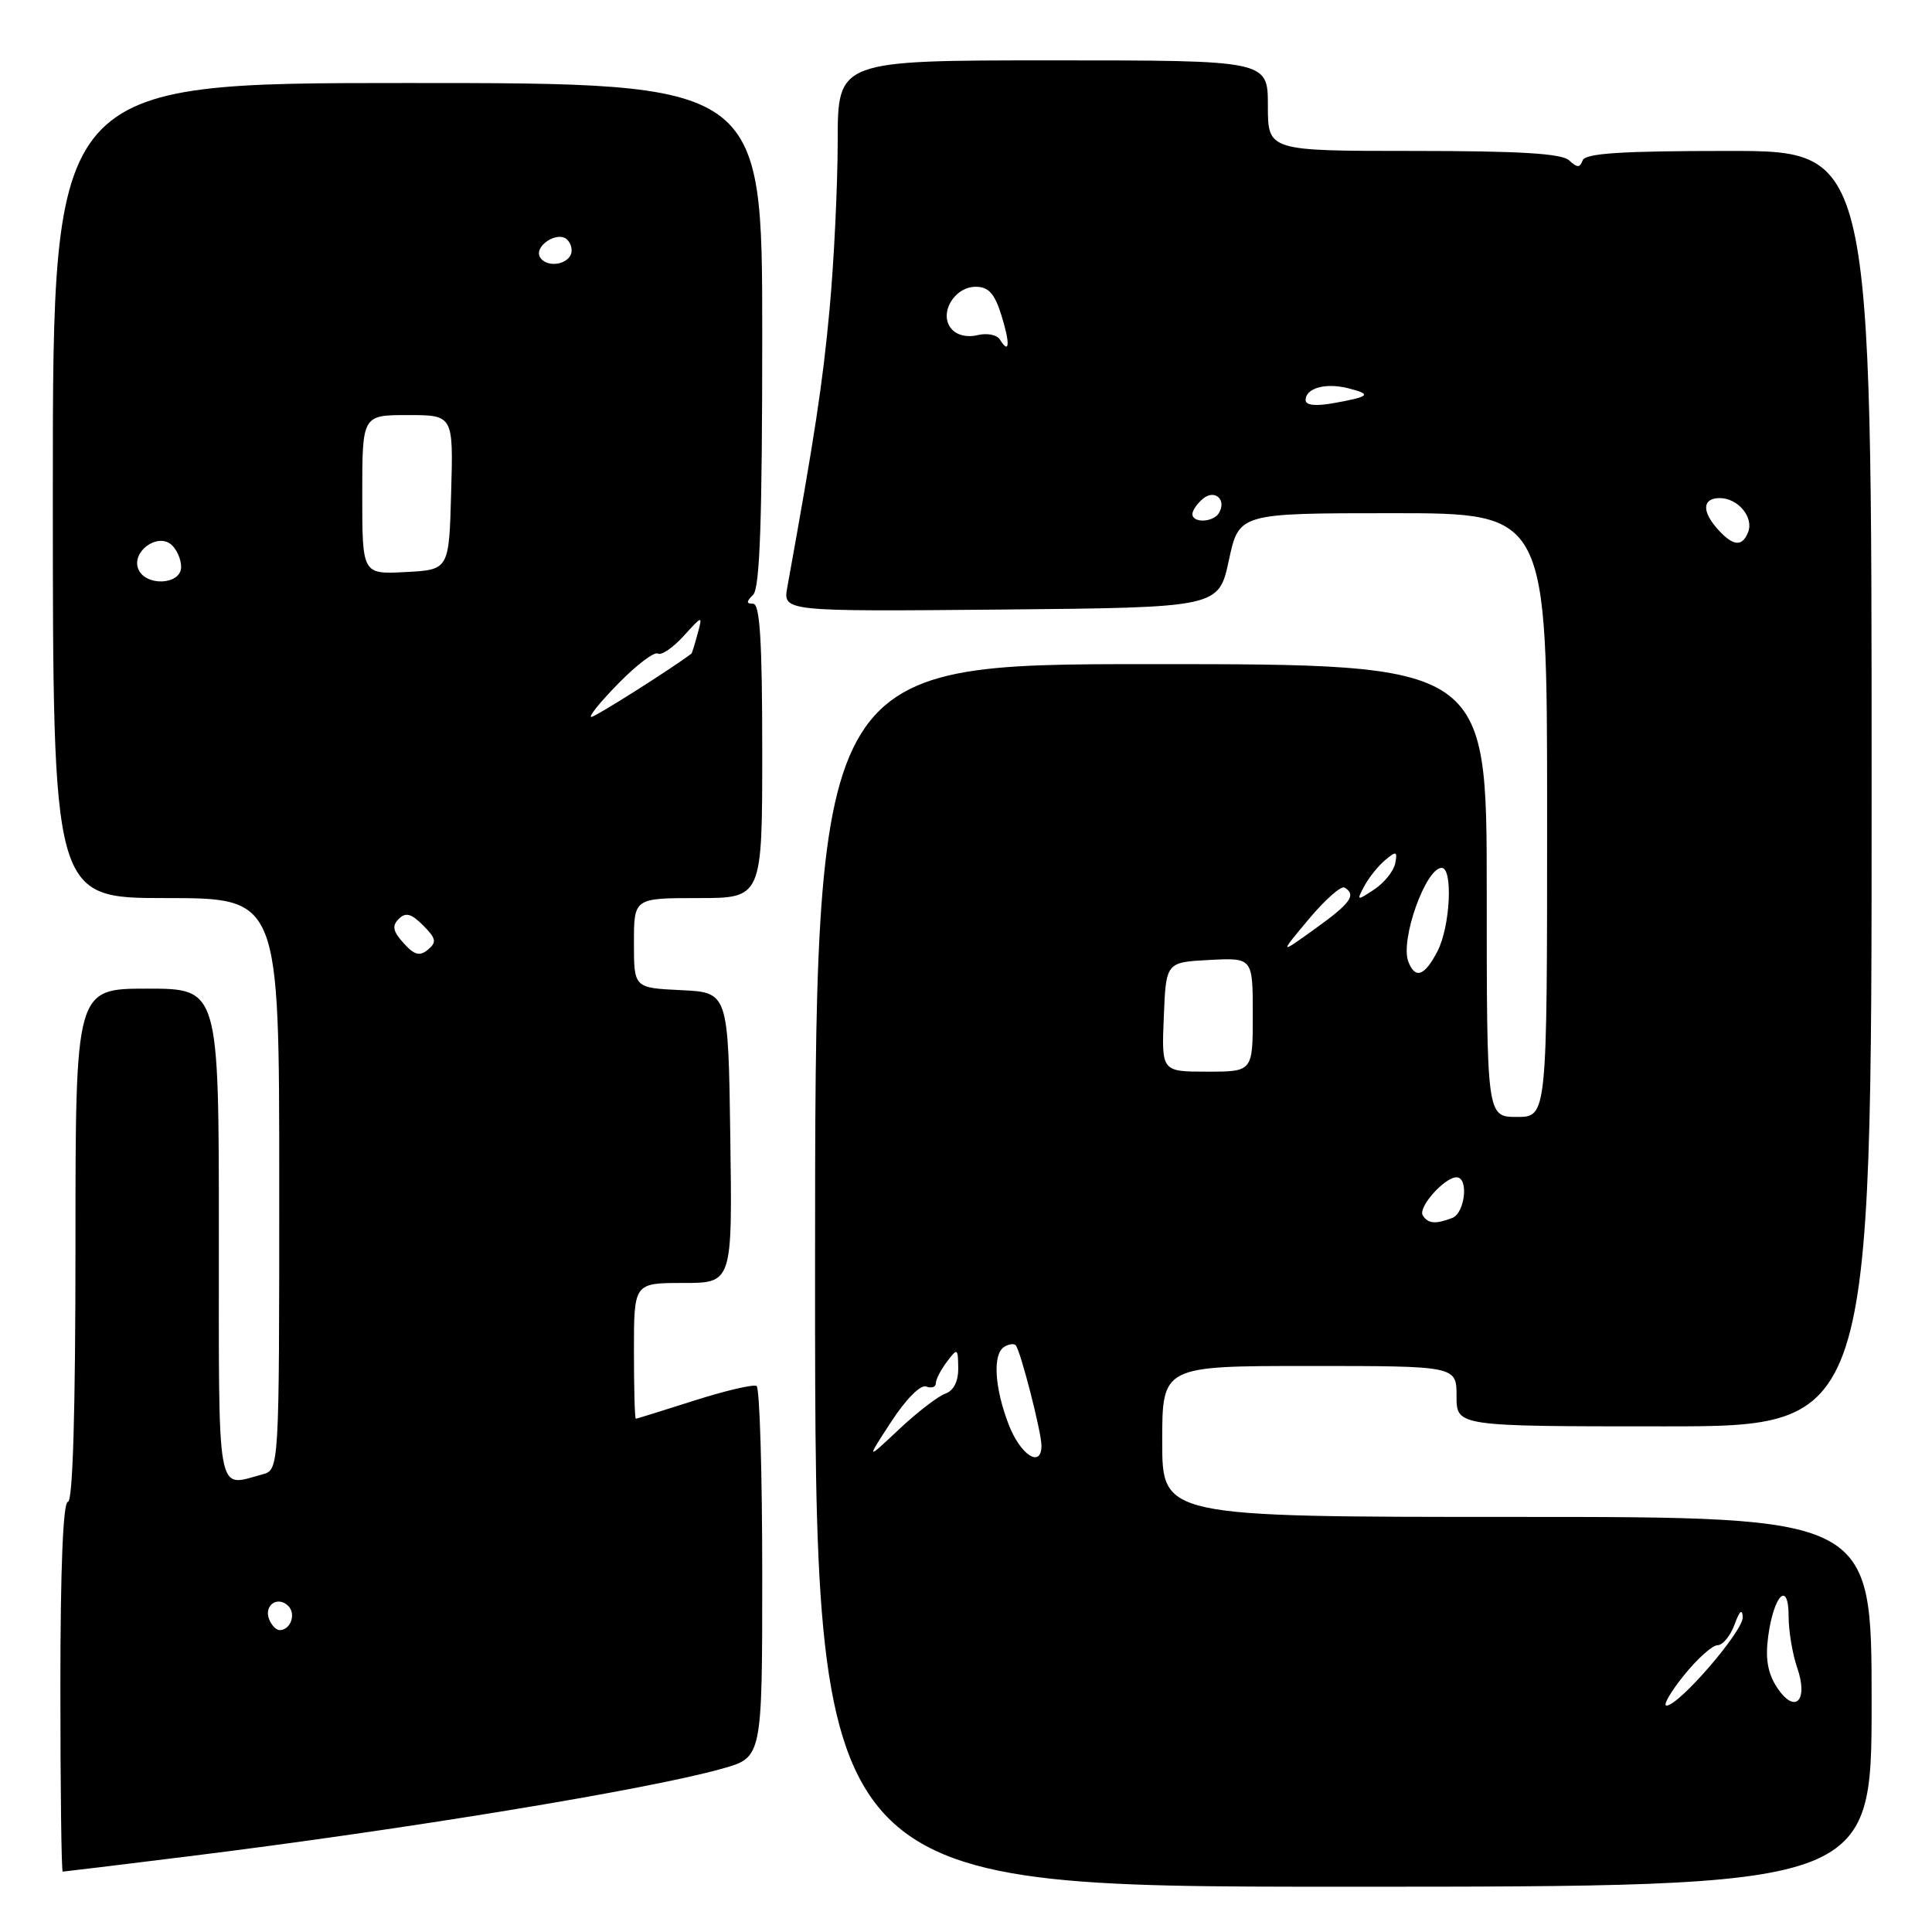 <?xml version="1.0" encoding="UTF-8" standalone="no"?>
<!DOCTYPE svg PUBLIC "-//W3C//DTD SVG 1.1//EN" "http://www.w3.org/Graphics/SVG/1.1/DTD/svg11.dtd" >
<svg xmlns="http://www.w3.org/2000/svg" xmlns:xlink="http://www.w3.org/1999/xlink" version="1.1" viewBox="0 0 256 256">
 <g >
 <path fill="currentColor"
d=" M 248.00 225.50 C 248.00 201.00 248.00 201.00 201.00 201.00 C 154.00 201.00 154.00 201.00 154.00 191.00 C 154.00 181.00 154.00 181.00 173.50 181.00 C 193.00 181.00 193.00 181.00 193.00 185.00 C 193.00 189.00 193.00 189.00 220.50 189.00 C 248.00 189.00 248.00 189.00 248.00 104.50 C 248.00 20.00 248.00 20.00 229.08 20.00 C 214.86 20.00 210.05 20.31 209.71 21.25 C 209.34 22.25 208.99 22.25 207.92 21.25 C 206.96 20.34 201.37 20.00 187.30 20.00 C 168.00 20.00 168.00 20.00 168.00 14.00 C 168.00 8.00 168.00 8.00 139.50 8.00 C 111.00 8.00 111.00 8.00 111.00 18.75 C 110.99 24.66 110.51 34.67 109.92 41.00 C 109.01 50.85 107.97 57.64 104.33 77.77 C 103.73 81.03 103.73 81.03 132.61 80.77 C 161.48 80.50 161.48 80.50 162.83 74.25 C 164.17 68.00 164.17 68.00 184.59 68.00 C 205.00 68.00 205.00 68.00 205.00 108.00 C 205.00 148.00 205.00 148.00 201.00 148.00 C 197.00 148.00 197.00 148.00 197.00 118.00 C 197.00 88.00 197.00 88.00 152.50 88.00 C 108.00 88.00 108.00 88.00 108.00 169.00 C 108.00 250.00 108.00 250.00 178.00 250.00 C 248.00 250.00 248.00 250.00 248.00 225.50 Z  M 24.84 245.99 C 53.67 242.42 85.98 237.11 95.75 234.34 C 101.00 232.86 101.00 232.86 101.00 208.49 C 101.00 195.08 100.66 183.91 100.25 183.65 C 99.83 183.40 96.12 184.27 92.00 185.58 C 87.87 186.90 84.39 187.98 84.25 187.99 C 84.11 187.99 84.00 183.95 84.00 179.00 C 84.00 170.00 84.00 170.00 90.52 170.00 C 97.04 170.00 97.04 170.00 96.77 150.75 C 96.50 131.50 96.50 131.50 90.25 131.20 C 84.00 130.90 84.00 130.90 84.00 124.95 C 84.00 119.00 84.00 119.00 92.50 119.00 C 101.00 119.00 101.00 119.00 101.00 99.50 C 101.00 85.00 100.69 80.00 99.80 80.00 C 98.87 80.00 98.87 79.73 99.80 78.80 C 100.69 77.91 101.00 68.87 101.00 44.30 C 101.00 11.00 101.00 11.00 54.00 11.00 C 7.00 11.00 7.00 11.00 7.00 65.00 C 7.00 119.00 7.00 119.00 22.00 119.00 C 37.00 119.00 37.00 119.00 37.00 156.88 C 37.00 194.77 37.00 194.77 34.75 195.37 C 28.61 197.01 29.00 199.16 29.00 163.50 C 29.00 131.00 29.00 131.00 19.50 131.00 C 10.00 131.00 10.00 131.00 10.00 165.00 C 10.00 187.00 9.65 199.00 9.00 199.00 C 8.36 199.00 8.00 207.83 8.00 223.50 C 8.00 236.97 8.14 248.00 8.31 248.00 C 8.48 248.00 15.92 247.10 24.84 245.99 Z  M 223.12 222.00 C 224.89 219.80 226.90 218.00 227.58 218.00 C 228.27 218.00 229.29 216.76 229.84 215.25 C 230.50 213.44 230.87 213.11 230.92 214.29 C 231.00 216.12 222.47 226.00 220.82 226.00 C 220.32 226.00 221.35 224.20 223.12 222.00 Z  M 235.46 223.59 C 234.23 221.71 233.90 219.79 234.29 216.86 C 235.03 211.33 237.00 209.36 237.00 214.15 C 237.00 216.10 237.51 219.15 238.12 220.93 C 239.68 225.38 237.84 227.22 235.46 223.59 Z  M 118.10 188.37 C 120.04 185.39 121.98 183.44 122.72 183.72 C 123.43 183.99 124.00 183.80 124.00 183.30 C 124.00 182.79 124.66 181.51 125.47 180.44 C 126.87 178.58 126.94 178.62 126.97 181.28 C 126.99 183.05 126.36 184.28 125.25 184.67 C 124.29 185.01 121.53 187.13 119.13 189.39 C 114.76 193.50 114.76 193.50 118.10 188.37 Z  M 133.64 188.72 C 131.76 183.80 131.52 179.42 133.07 178.46 C 133.65 178.10 134.34 178.00 134.58 178.25 C 135.20 178.87 138.00 189.76 138.00 191.55 C 138.00 194.62 135.20 192.80 133.64 188.72 Z  M 188.52 161.04 C 187.87 159.98 191.40 156.00 193.00 156.00 C 194.64 156.00 194.13 160.74 192.42 161.39 C 190.20 162.24 189.21 162.15 188.52 161.04 Z  M 154.21 134.75 C 154.50 127.50 154.50 127.50 160.25 127.20 C 166.00 126.90 166.00 126.90 166.00 134.45 C 166.00 142.00 166.00 142.00 159.96 142.00 C 153.91 142.00 153.91 142.00 154.21 134.75 Z  M 186.61 127.42 C 185.51 124.56 188.91 115.00 191.03 115.00 C 192.55 115.00 192.17 122.78 190.47 126.05 C 188.77 129.34 187.52 129.79 186.61 127.42 Z  M 173.42 121.79 C 175.58 119.21 177.72 117.32 178.17 117.61 C 179.76 118.59 178.97 119.68 174.25 123.07 C 169.50 126.48 169.50 126.48 173.42 121.79 Z  M 180.79 117.39 C 181.40 116.26 182.64 114.71 183.56 113.95 C 185.02 112.73 185.19 112.79 184.87 114.41 C 184.66 115.43 183.42 116.98 182.09 117.86 C 179.77 119.39 179.73 119.38 180.79 117.39 Z  M 227.65 70.17 C 225.46 67.75 225.56 66.00 227.88 66.00 C 230.28 66.00 232.40 68.53 231.64 70.49 C 230.87 72.49 229.67 72.40 227.65 70.17 Z  M 158.00 68.12 C 158.00 67.64 158.63 66.72 159.41 66.07 C 160.98 64.77 162.58 66.25 161.50 68.00 C 160.74 69.23 158.00 69.33 158.00 68.12 Z  M 173.00 53.01 C 173.00 51.43 175.64 50.69 178.62 51.44 C 181.83 52.25 181.54 52.55 176.75 53.41 C 174.32 53.85 173.00 53.71 173.00 53.01 Z  M 132.49 44.99 C 132.10 44.35 130.76 44.10 129.51 44.41 C 128.14 44.75 126.76 44.41 126.05 43.55 C 124.37 41.54 126.44 38.00 129.29 38.00 C 130.98 38.00 131.79 38.89 132.68 41.74 C 133.87 45.54 133.78 47.07 132.49 44.99 Z  M 35.65 214.53 C 34.95 212.69 36.82 211.42 38.20 212.80 C 39.27 213.87 38.50 216.00 37.05 216.00 C 36.59 216.00 35.96 215.34 35.65 214.53 Z  M 53.48 124.97 C 52.06 123.41 51.92 122.68 52.83 121.77 C 53.75 120.85 54.49 121.04 56.07 122.62 C 57.79 124.35 57.89 124.85 56.71 125.83 C 55.61 126.74 54.91 126.56 53.48 124.97 Z  M 81.96 90.54 C 84.36 88.09 86.71 86.32 87.16 86.60 C 87.62 86.88 89.15 85.85 90.55 84.31 C 93.11 81.50 93.11 81.50 92.43 84.00 C 92.06 85.38 91.69 86.54 91.63 86.60 C 88.84 88.70 78.89 95.00 78.35 95.00 C 77.93 95.00 79.55 92.99 81.96 90.54 Z  M 18.31 75.36 C 17.44 73.10 20.82 70.61 22.67 72.14 C 23.40 72.75 24.00 74.09 24.00 75.12 C 24.00 77.54 19.22 77.74 18.31 75.36 Z  M 48.00 65.55 C 48.00 55.00 48.00 55.00 54.03 55.00 C 60.07 55.00 60.07 55.00 59.78 65.25 C 59.50 75.50 59.50 75.50 53.75 75.80 C 48.00 76.10 48.00 76.10 48.00 65.55 Z  M 71.57 34.11 C 70.66 32.64 73.91 30.51 75.16 31.76 C 75.74 32.34 75.92 33.31 75.55 33.91 C 74.74 35.22 72.33 35.34 71.57 34.11 Z "/>
</g>
</svg>